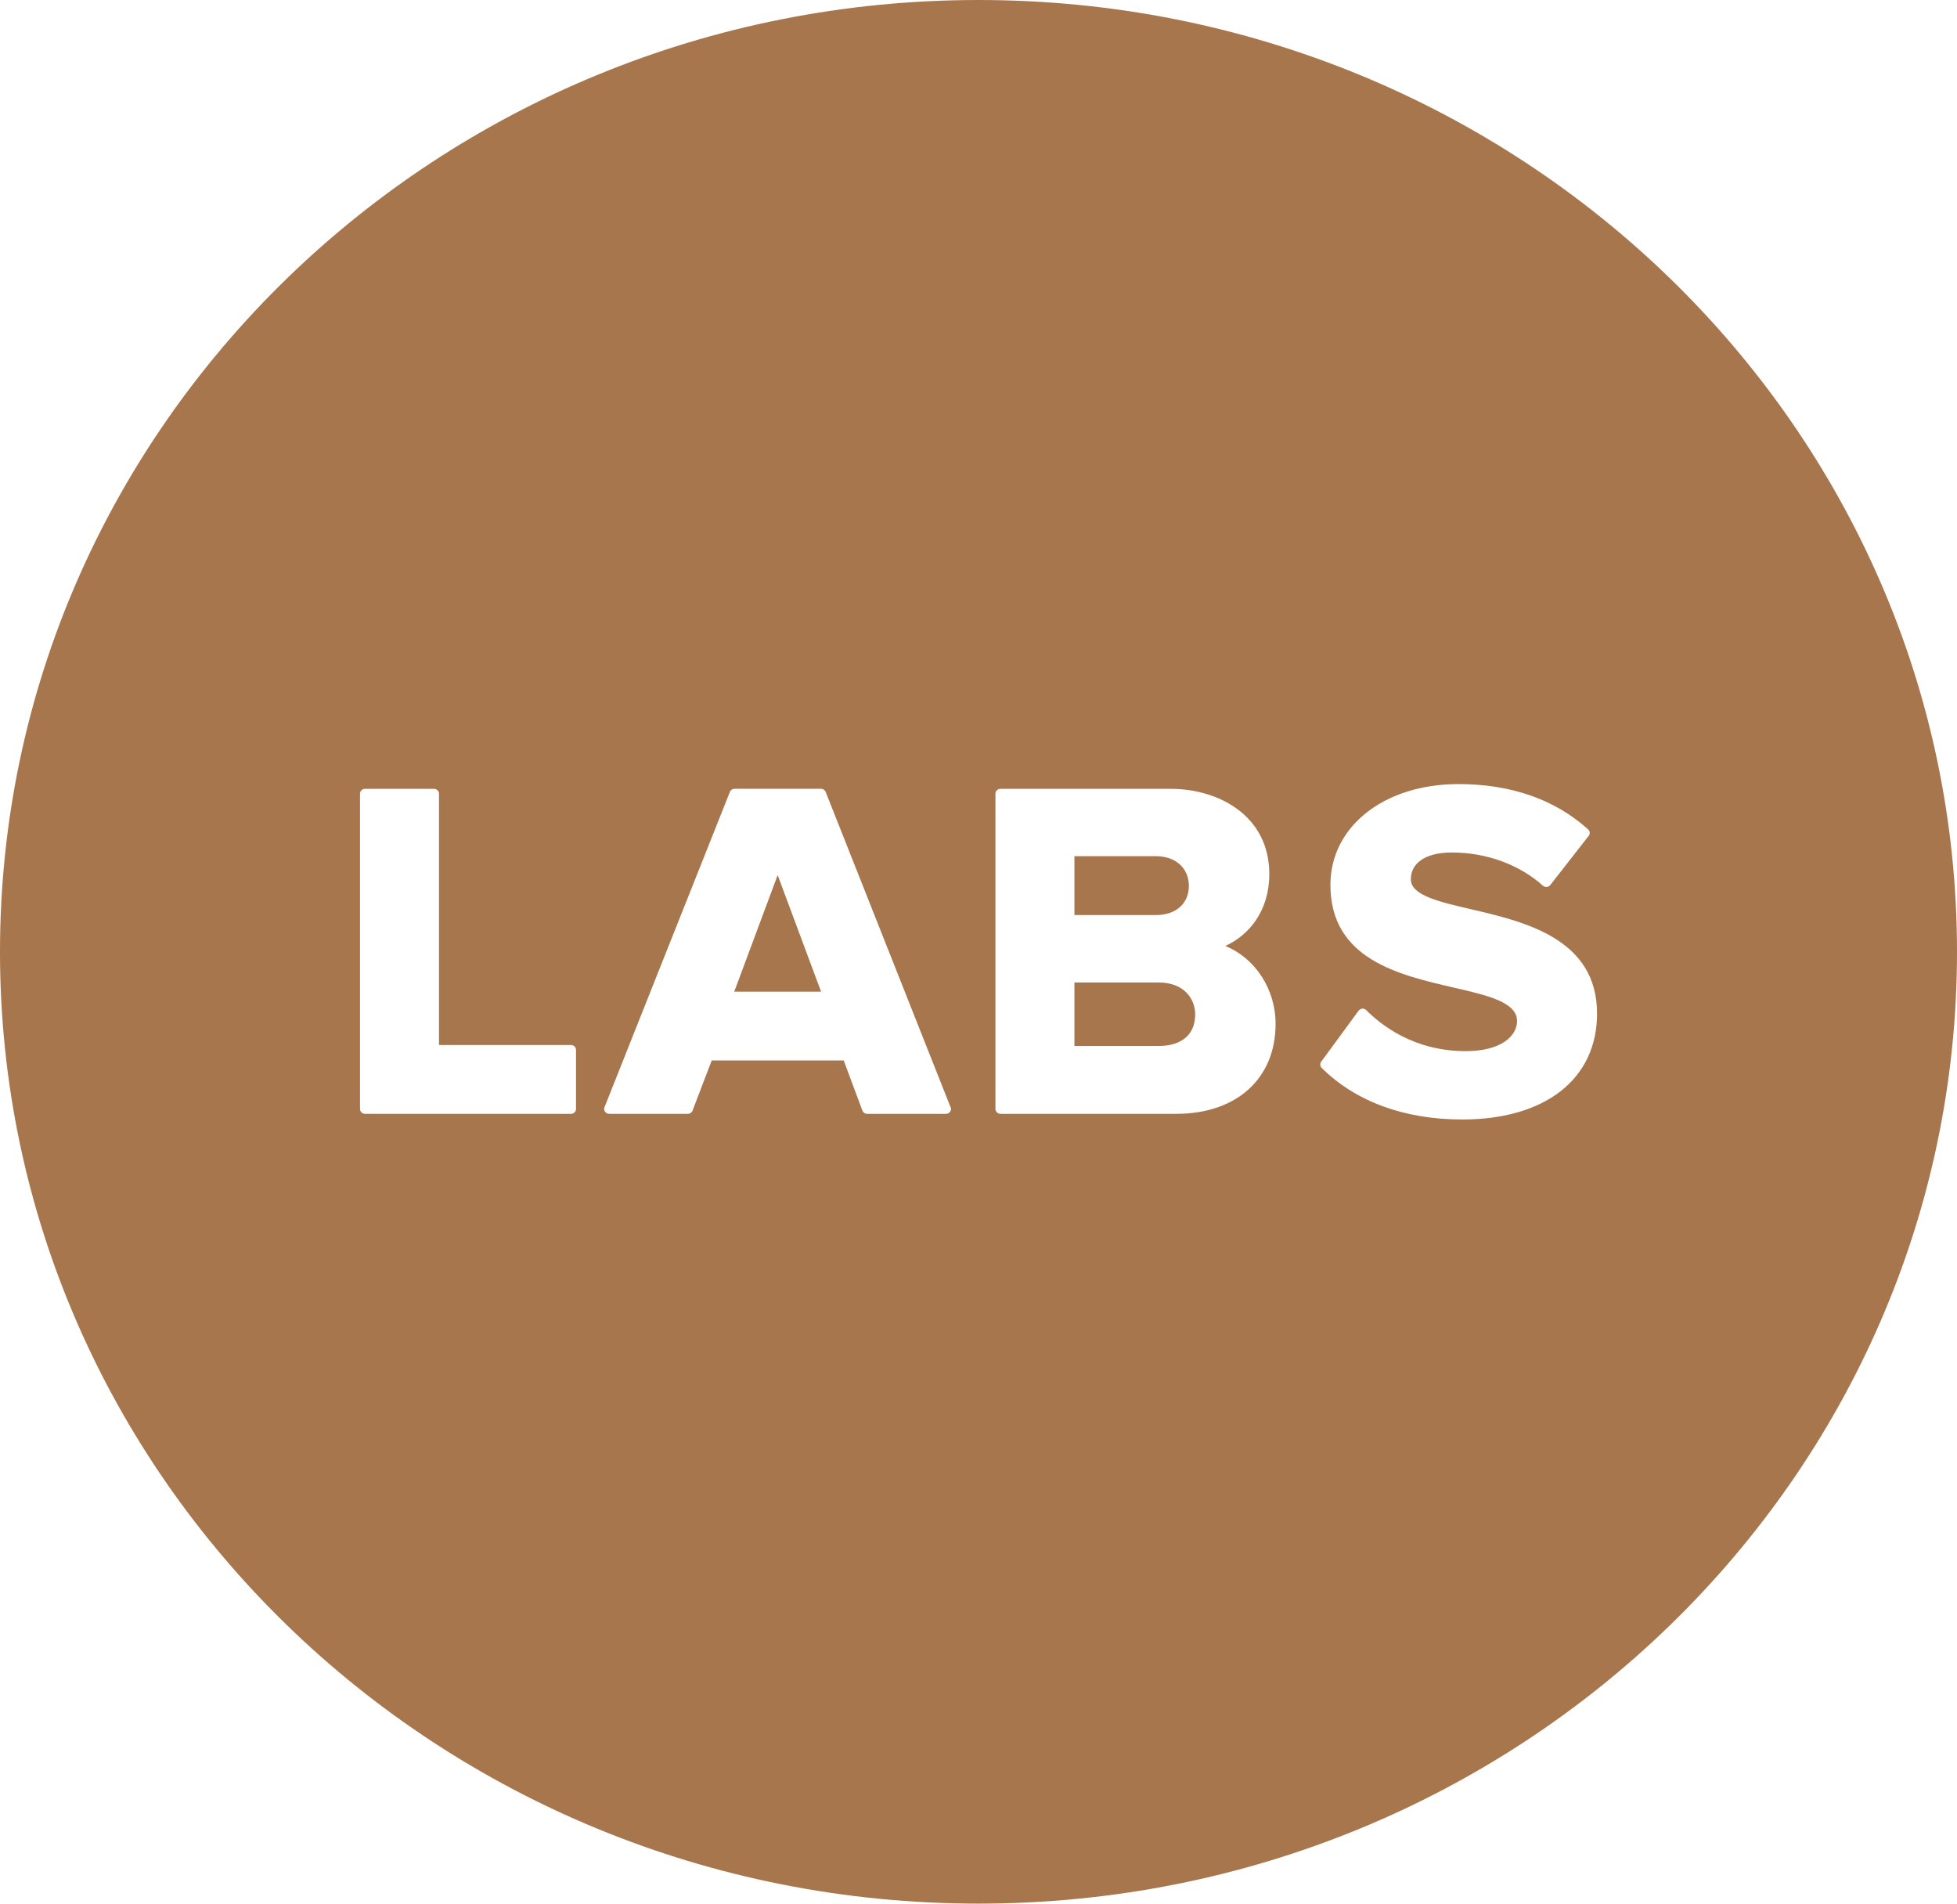 <?xml version="1.0" encoding="utf-8"?>
<!-- Generator: Adobe Illustrator 16.0.0, SVG Export Plug-In . SVG Version: 6.00 Build 0)  -->
<!DOCTYPE svg PUBLIC "-//W3C//DTD SVG 1.1//EN" "http://www.w3.org/Graphics/SVG/1.1/DTD/svg11.dtd">
<svg version="1.1" id="Layer_1" xmlns="http://www.w3.org/2000/svg" xmlns:xlink="http://www.w3.org/1999/xlink" x="0px" y="0px"
	 width="34.937px" height="33.98px" viewBox="0 0 34.937 33.98" enable-background="new 0 0 34.937 33.98" xml:space="preserve">
<path fill="#A8764C" d="M13.108,17.701h1.55l-0.775-2.081L13.108,17.701z"/>
<path fill="#A8764C" d="M21.224,15.813c0-0.316-0.236-0.53-0.588-0.53h-1.455v1.051h1.455
	C20.993,16.334,21.224,16.129,21.224,15.813z"/>
<path fill="#A8764C" d="M20.68,17.537h-1.499v1.134h1.499c0.417,0,0.657-0.205,0.657-0.563
	C21.336,17.823,21.133,17.537,20.68,17.537z"/>
<path fill="#A8764C" d="M17.469,0C7.821,0,0,7.606,0,16.99c0,9.383,7.821,16.99,17.469,16.99c9.647,0,17.468-7.607,17.468-16.99
	C34.937,7.606,27.116,0,17.469,0z M10.283,19.795c0,0.048-0.04,0.087-0.089,0.087H6.516c-0.049,0-0.089-0.039-0.089-0.087v-5.628
	c0-0.047,0.04-0.086,0.089-0.086h1.232c0.049,0,0.089,0.039,0.089,0.086v4.487h2.357c0.049,0,0.089,0.039,0.089,0.087V19.795z
	 M16.887,19.882c0,0-0.001,0-0.001,0H15.48c-0.038,0-0.071-0.022-0.084-0.057l-0.334-0.896h-2.356l-0.343,0.897
	c-0.013,0.034-0.046,0.056-0.083,0.056h-1.405c-0.029,0-0.057-0.014-0.074-0.038c-0.016-0.023-0.02-0.054-0.009-0.081l2.238-5.627
	c0.013-0.034,0.046-0.056,0.083-0.056h1.544c0.037,0,0.07,0.022,0.083,0.056l2.224,5.613c0.009,0.014,0.014,0.029,0.014,0.046
	C16.976,19.844,16.937,19.882,16.887,19.882z M21,19.882H17.86c-0.049,0-0.089-0.039-0.089-0.087v-5.628
	c0-0.047,0.04-0.086,0.089-0.086h3.045c0.845,0,1.755,0.476,1.755,1.521c0,0.659-0.362,1.091-0.786,1.284
	c0.528,0.212,0.898,0.764,0.898,1.391C22.772,19.252,22.077,19.882,21,19.882z M26.105,19.983c-1.033,0-1.9-0.318-2.51-0.92
	c-0.03-0.03-0.034-0.077-0.009-0.111l0.668-0.911c0.016-0.021,0.04-0.034,0.066-0.037c0.027-0.001,0.053,0.008,0.071,0.027
	c0.27,0.273,0.859,0.732,1.774,0.732c0.634,0,0.918-0.27,0.918-0.538c0-0.336-0.527-0.458-1.137-0.598
	c-0.978-0.226-2.195-0.507-2.195-1.832c0-1.042,0.96-1.799,2.284-1.799c0.94,0,1.72,0.272,2.316,0.808
	c0.034,0.03,0.039,0.081,0.011,0.116l-0.686,0.878c-0.015,0.02-0.038,0.032-0.063,0.034c-0.025,0.002-0.05-0.006-0.068-0.022
	c-0.418-0.376-1.01-0.593-1.623-0.593c-0.46,0-0.735,0.179-0.735,0.479c0,0.285,0.499,0.4,1.077,0.535
	c0.948,0.22,2.247,0.521,2.247,1.862C28.511,19.259,27.589,19.983,26.105,19.983z"/>
</svg>
